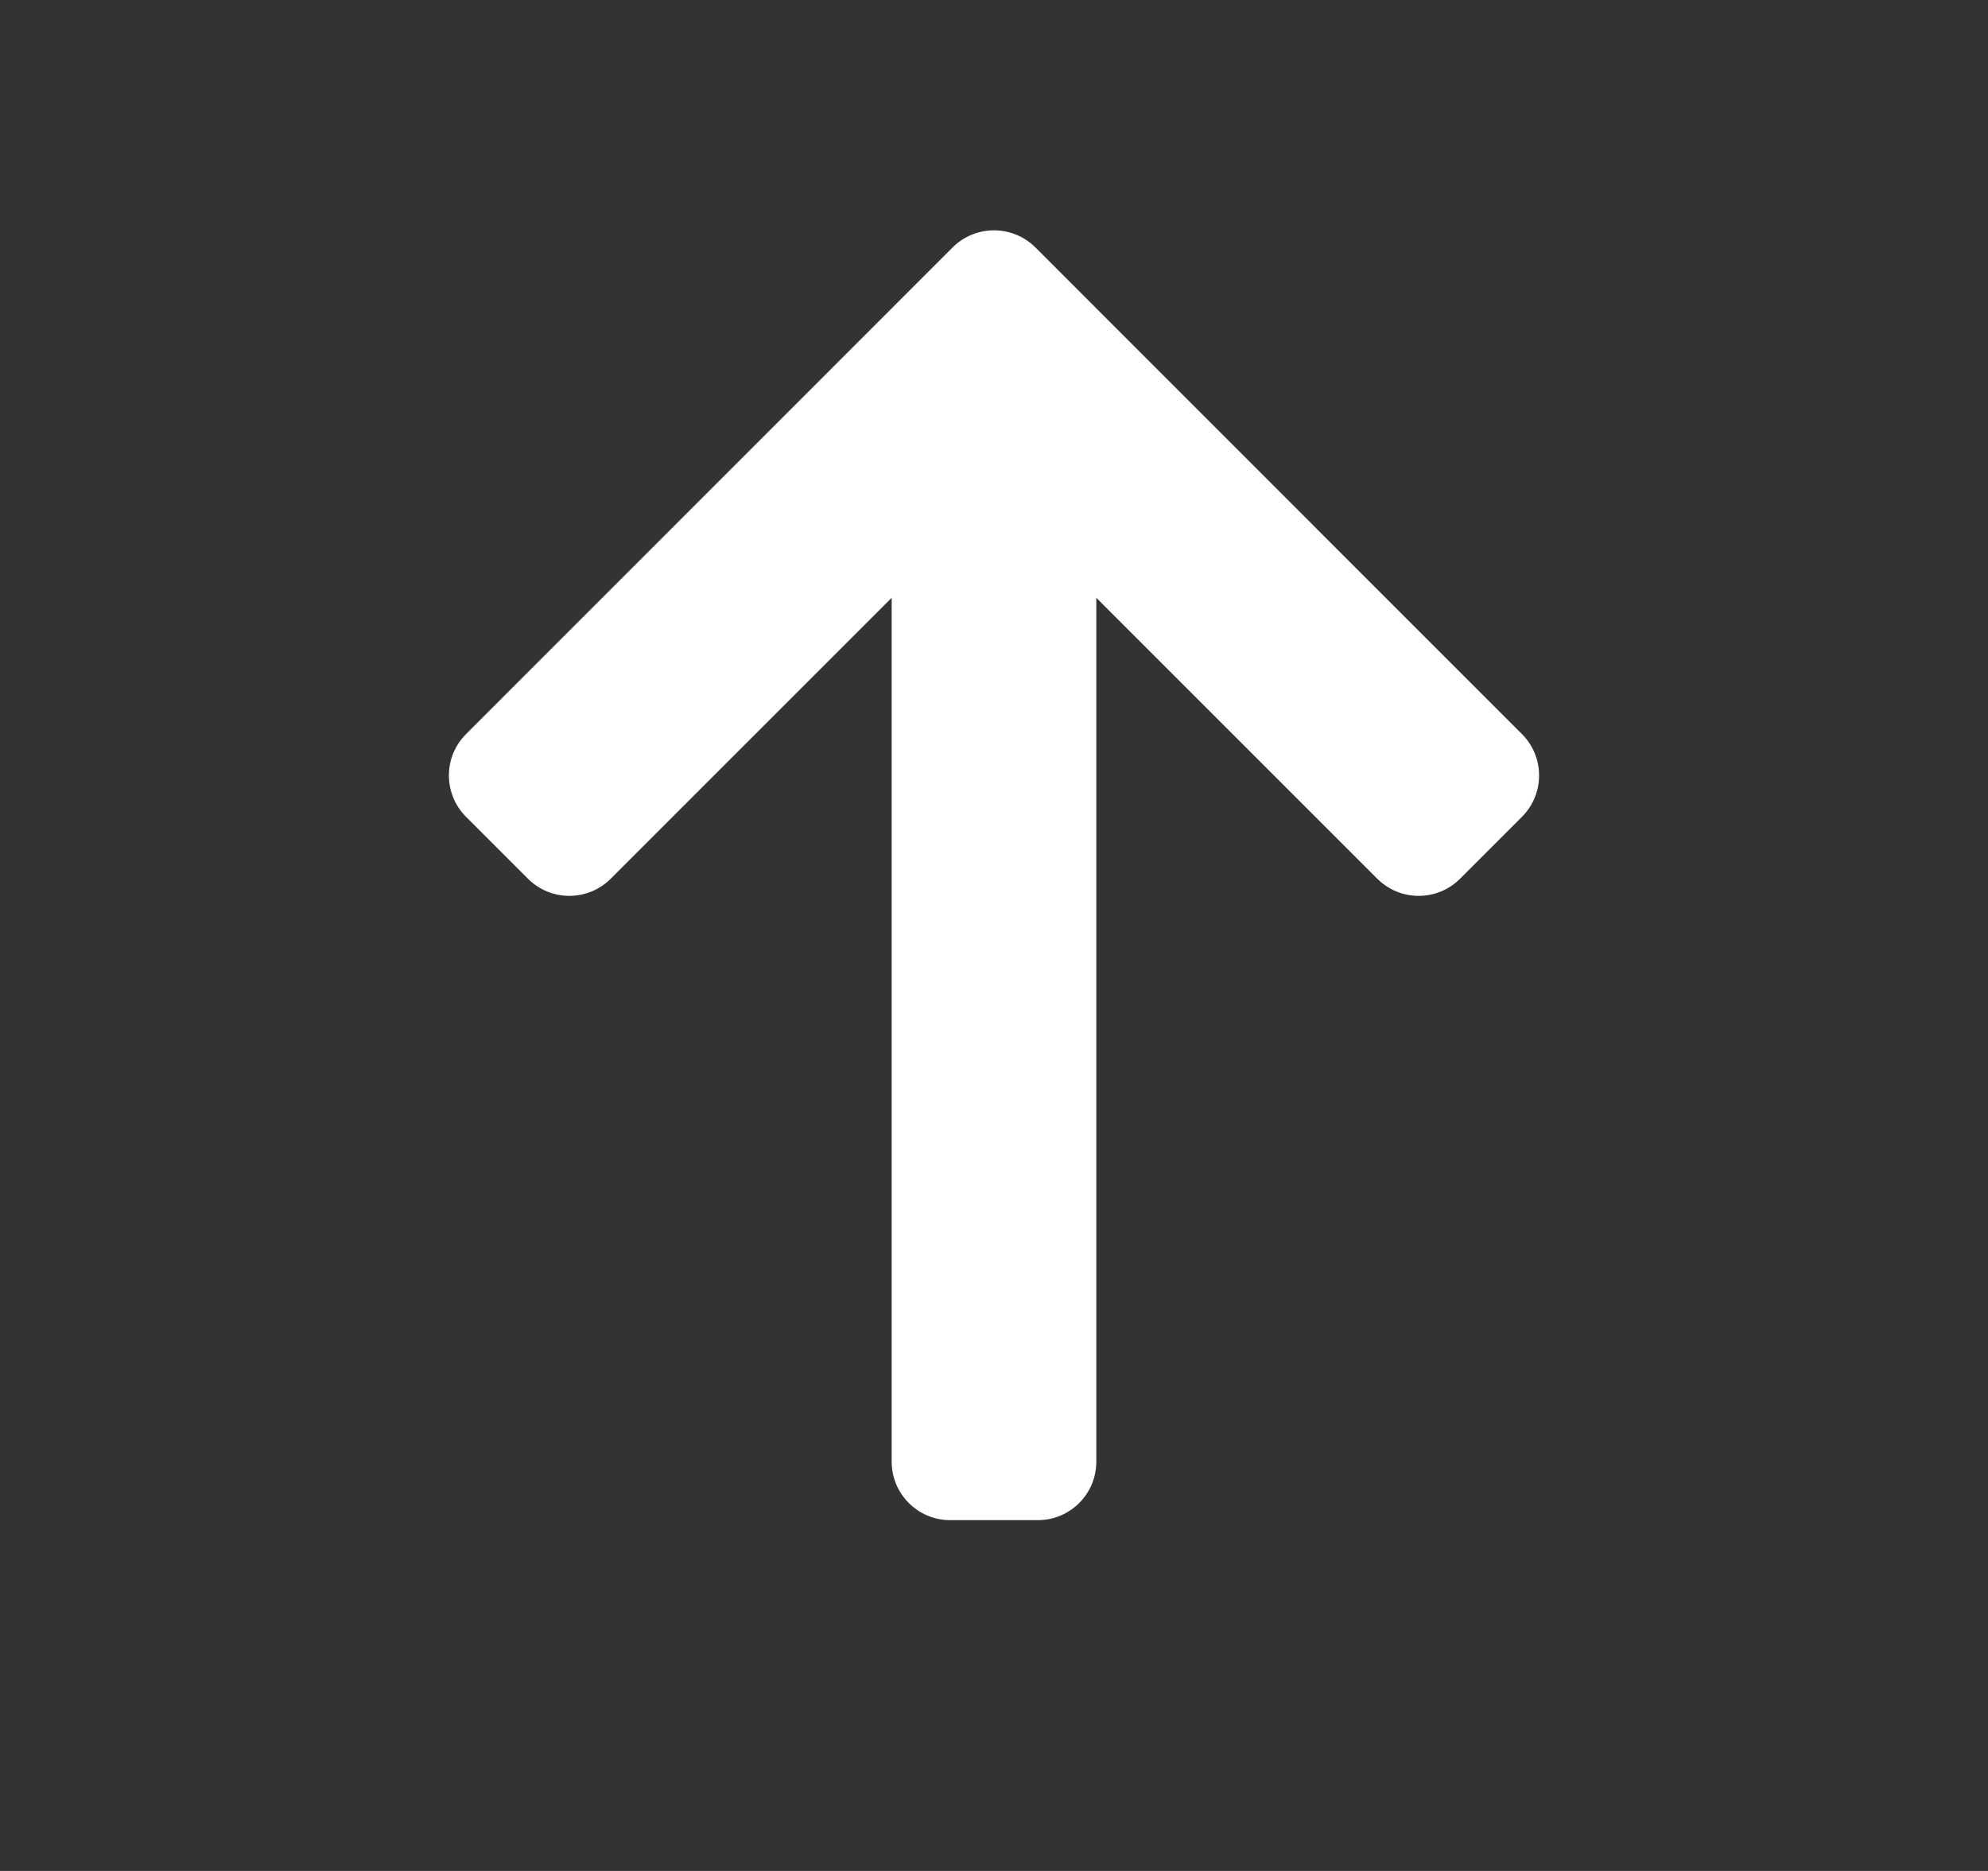 <svg width="17" height="16" viewBox="0 0 17 16" fill="none" xmlns="http://www.w3.org/2000/svg">
<rect x="0" y="0" width="17" height="16" fill="#333333" stroke="none"/>
<path d="M7.625 5.112V12.5C7.625 12.776 7.849 13 8.125 13H8.875C9.151 13 9.375 12.776 9.375 12.5V5.112L11.778 7.515C11.973 7.71 12.29 7.71 12.485 7.515L13.015 6.985C13.21 6.79 13.21 6.473 13.015 6.278L8.854 2.116C8.658 1.921 8.342 1.921 8.146 2.116L3.985 6.278C3.79 6.473 3.79 6.79 3.985 6.985L4.515 7.515C4.71 7.71 5.027 7.71 5.222 7.515L7.625 5.112Z" fill="white"/>
</svg>
